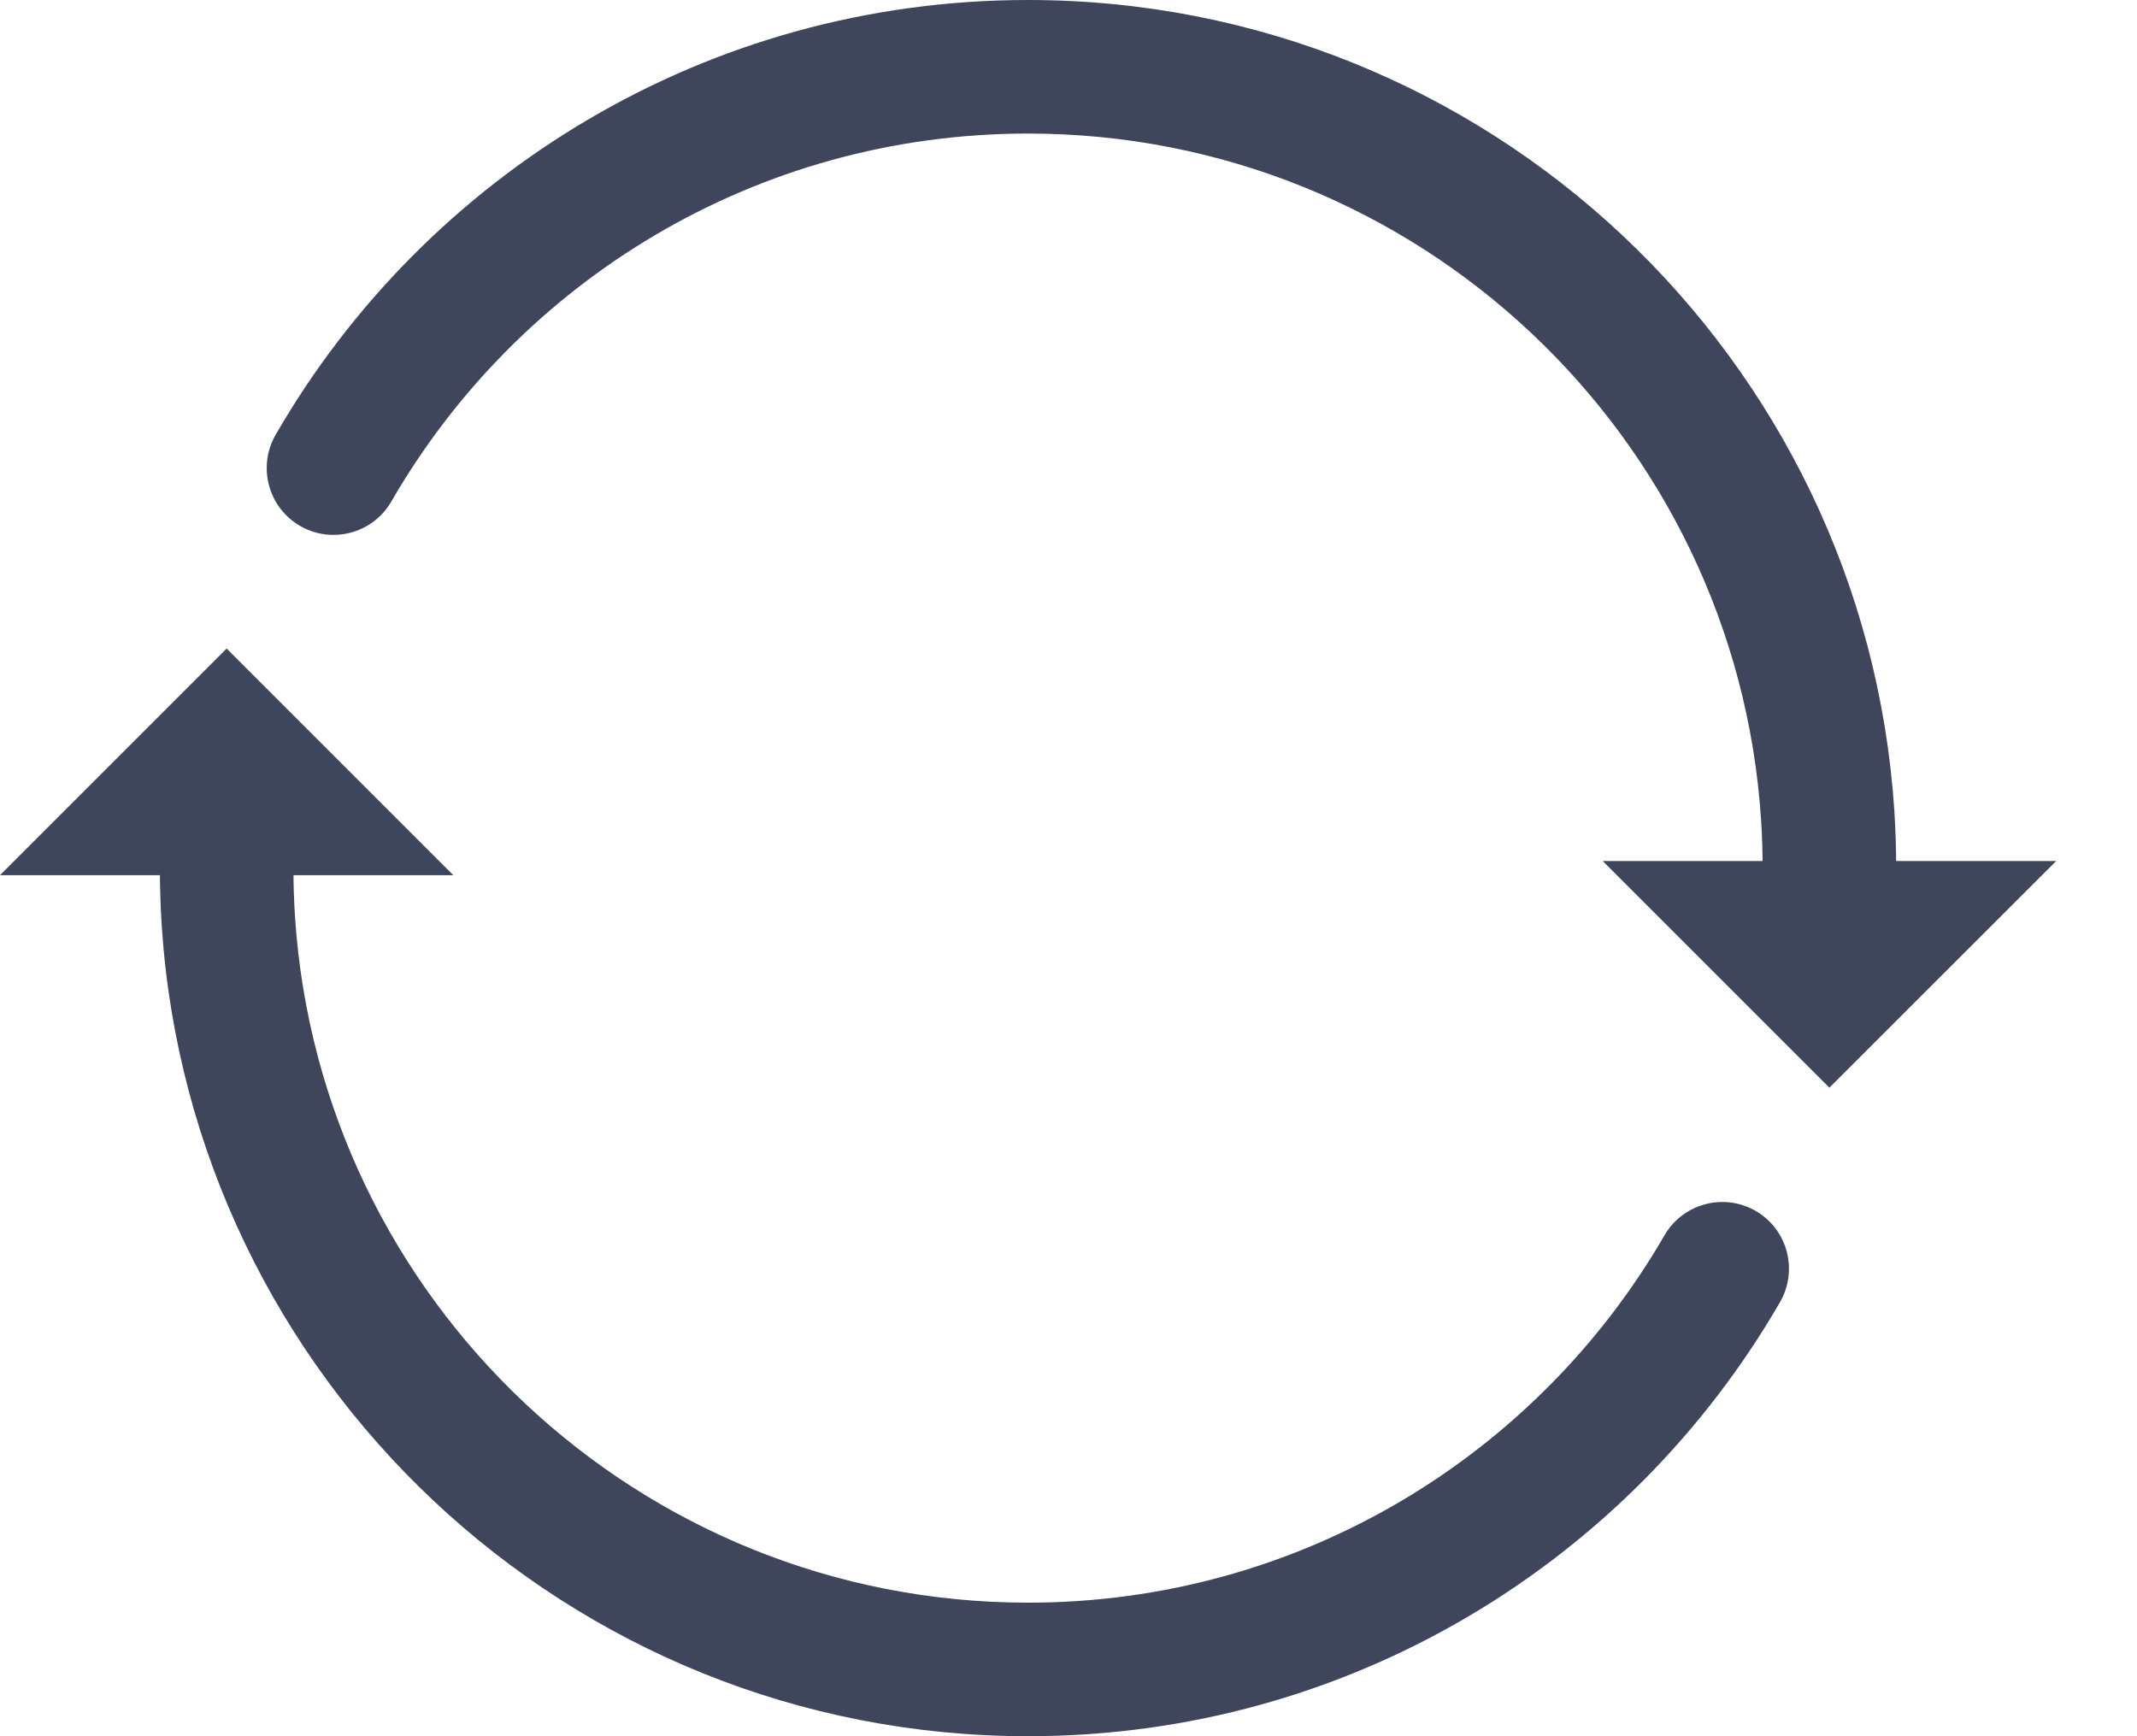<svg width="16" height="13" viewBox="0 0 16 13" fill="none" xmlns="http://www.w3.org/2000/svg">
<path fill-rule="evenodd" clip-rule="evenodd" d="M13.697 7C13.973 7 14.197 6.776 14.197 6.5C14.197 6.355 14.192 6.21 14.183 6.067C13.96 2.679 11.142 -1.33563e-07 7.697 -2.84124e-07C5.288 -3.89409e-07 3.186 1.31 2.064 3.255C1.926 3.494 2.008 3.8 2.247 3.938C2.486 4.076 2.792 3.994 2.93 3.755C3.881 2.107 5.66 1 7.697 1C10.611 1 12.996 3.267 13.185 6.133C13.193 6.254 13.197 6.377 13.197 6.5C13.197 6.776 13.421 7 13.697 7ZM13.145 9.067C12.906 8.929 12.6 9.011 12.462 9.25C11.51 10.895 9.732 12 7.697 12C4.783 12 2.398 9.733 2.209 6.867C2.201 6.746 2.197 6.623 2.197 6.5C2.197 6.224 1.973 6 1.697 6C1.421 6 1.197 6.224 1.197 6.5C1.197 6.645 1.202 6.79 1.211 6.933C1.434 10.321 4.253 13 7.697 13C10.104 13 12.204 11.692 13.327 9.75C13.465 9.511 13.384 9.205 13.145 9.067Z" fill="#3F465C"/>
<path fill-rule="evenodd" clip-rule="evenodd" d="M12 6.447H15.395L13.697 8.144L12 6.447Z" fill="#3F465C"/>
<path fill-rule="evenodd" clip-rule="evenodd" d="M3.394 6.553L-3.53537e-07 6.553L1.697 4.856L3.394 6.553Z" fill="#3F465C"/>
</svg>
